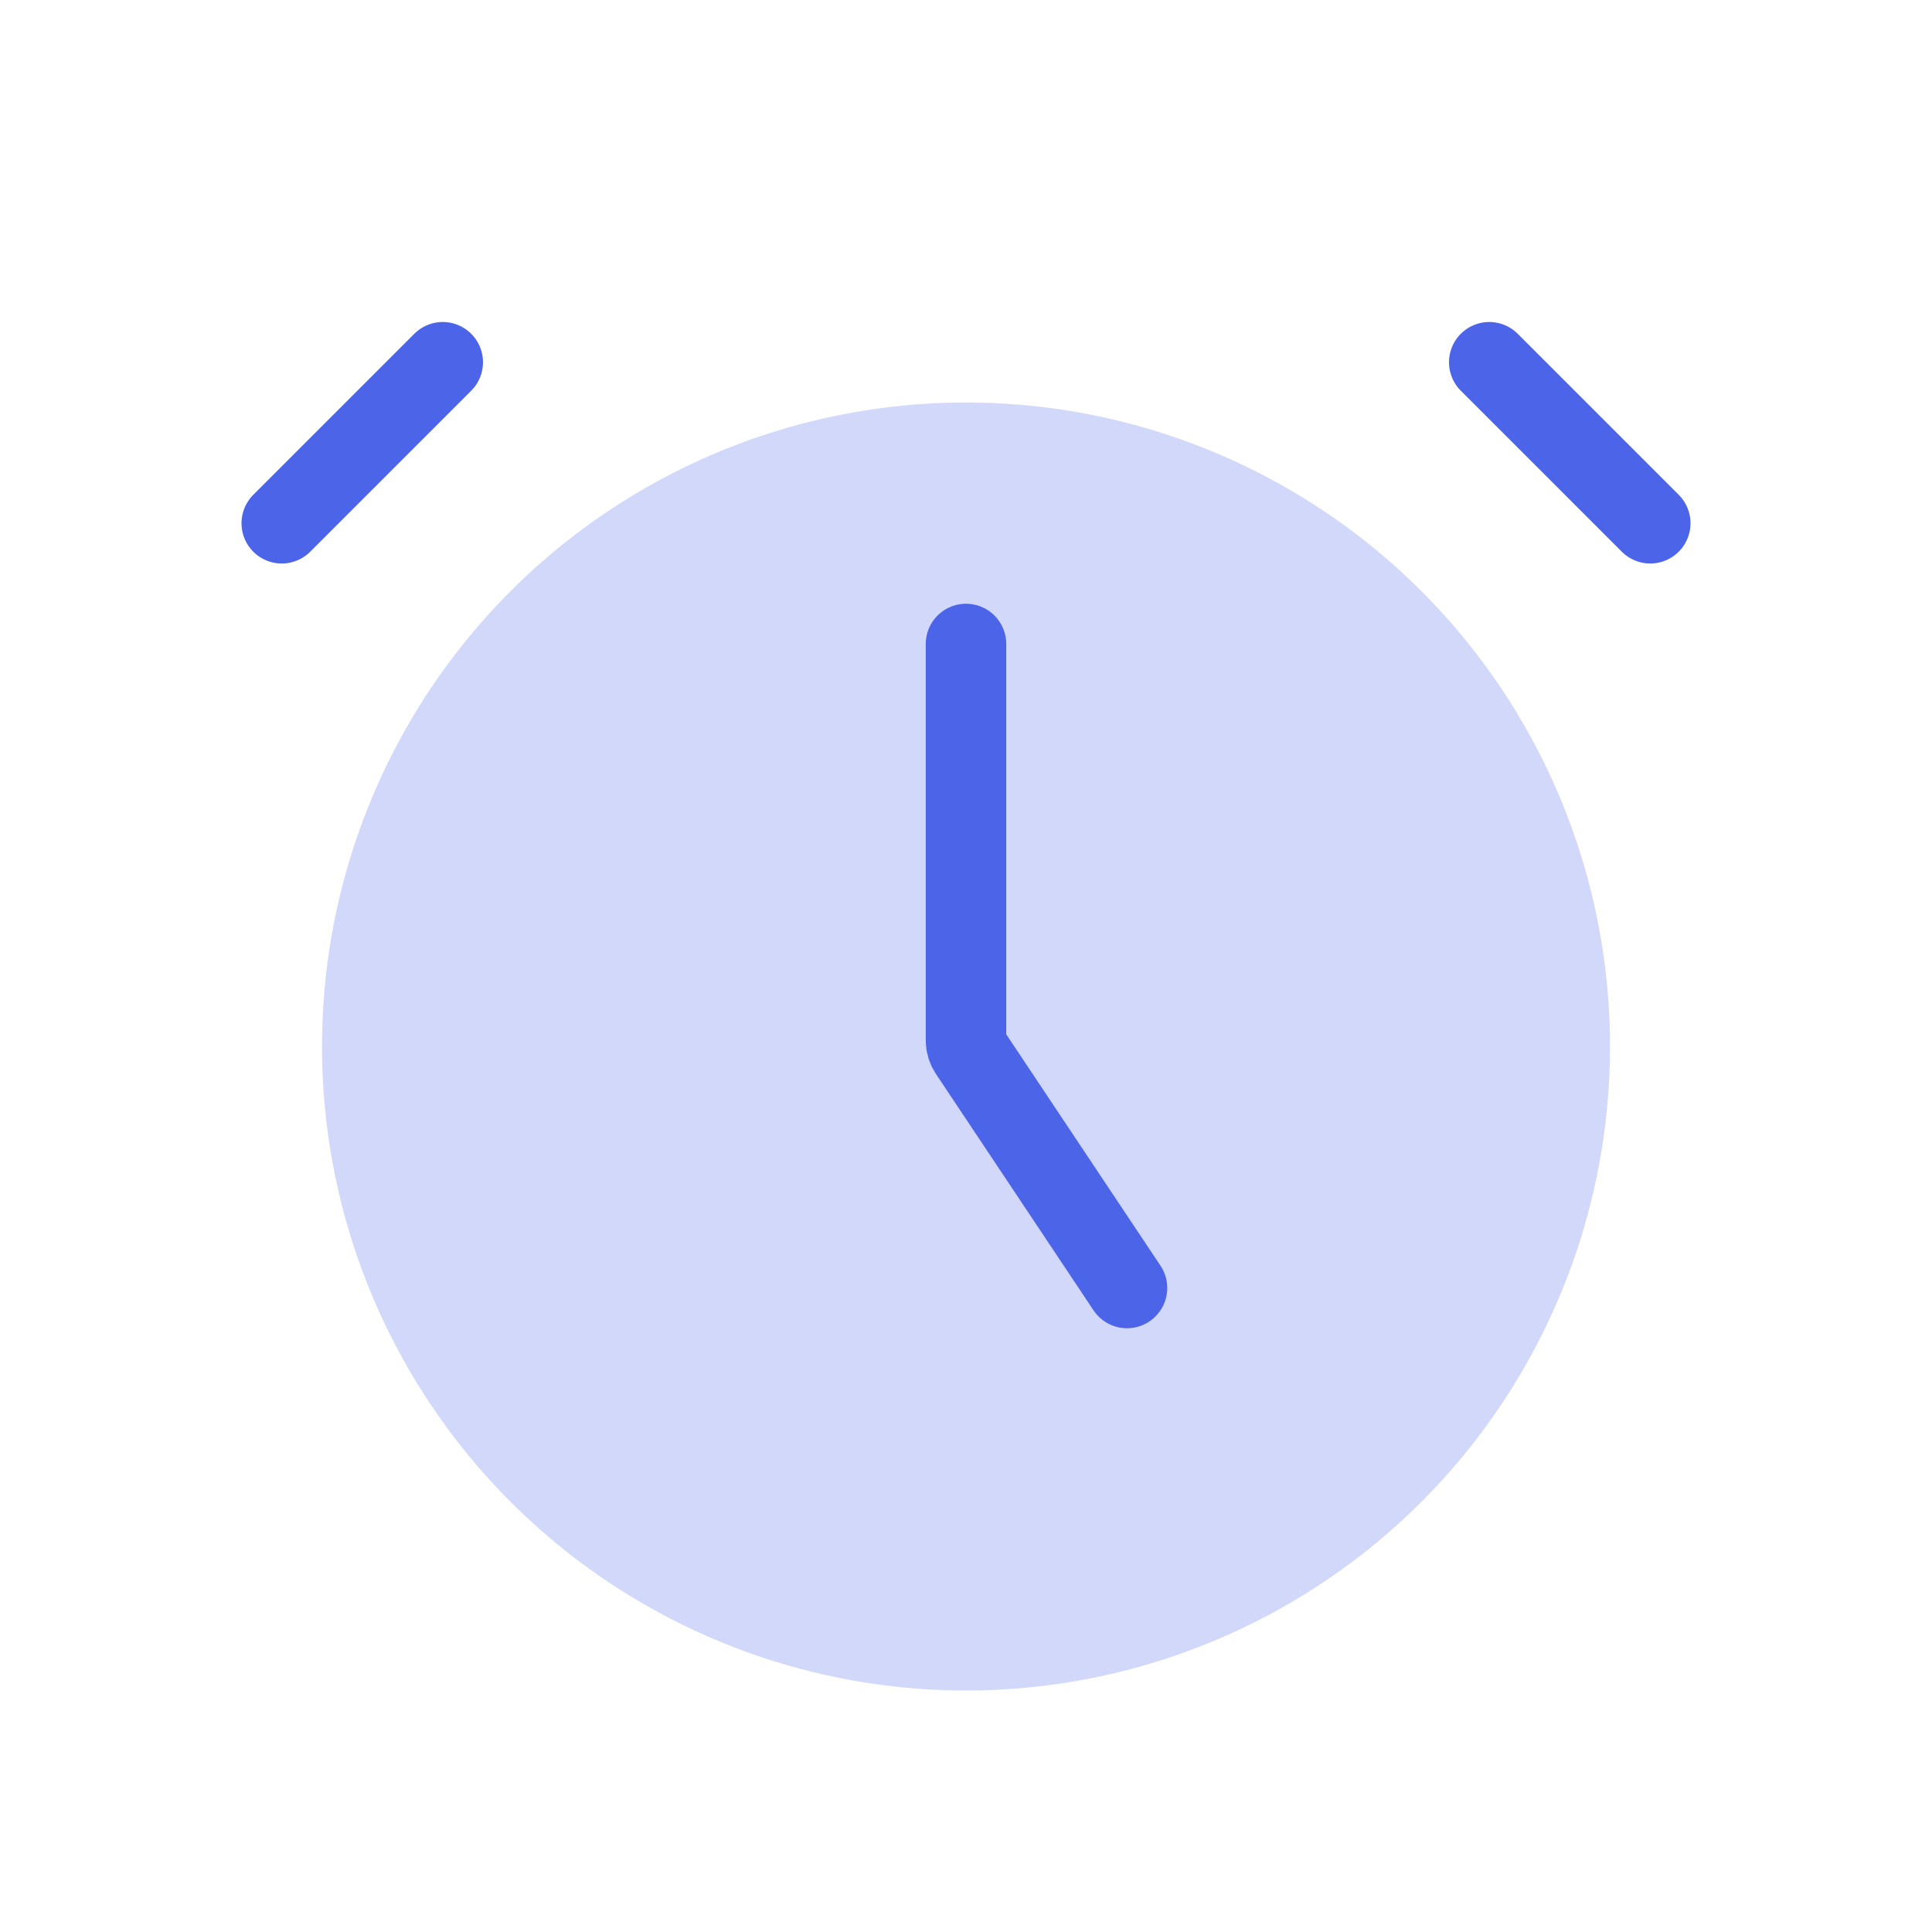 <svg width="24" height="24" viewBox="0 0 24 24" fill="none" xmlns="http://www.w3.org/2000/svg">
<circle cx="12" cy="13" r="8" fill="#4C64E8" fill-opacity="0.25"/>
<path d="M5.5 4.5L3.5 6.5" stroke="#4C64E8" stroke-linecap="round"/>
<path d="M18.5 4.5L20.5 6.5" stroke="#4C64E8" stroke-linecap="round"/>
<path d="M12 8V12.924C12 12.974 12.015 13.022 12.042 13.063L14 16" stroke="#4C64E8" stroke-linecap="round"/>
</svg>
